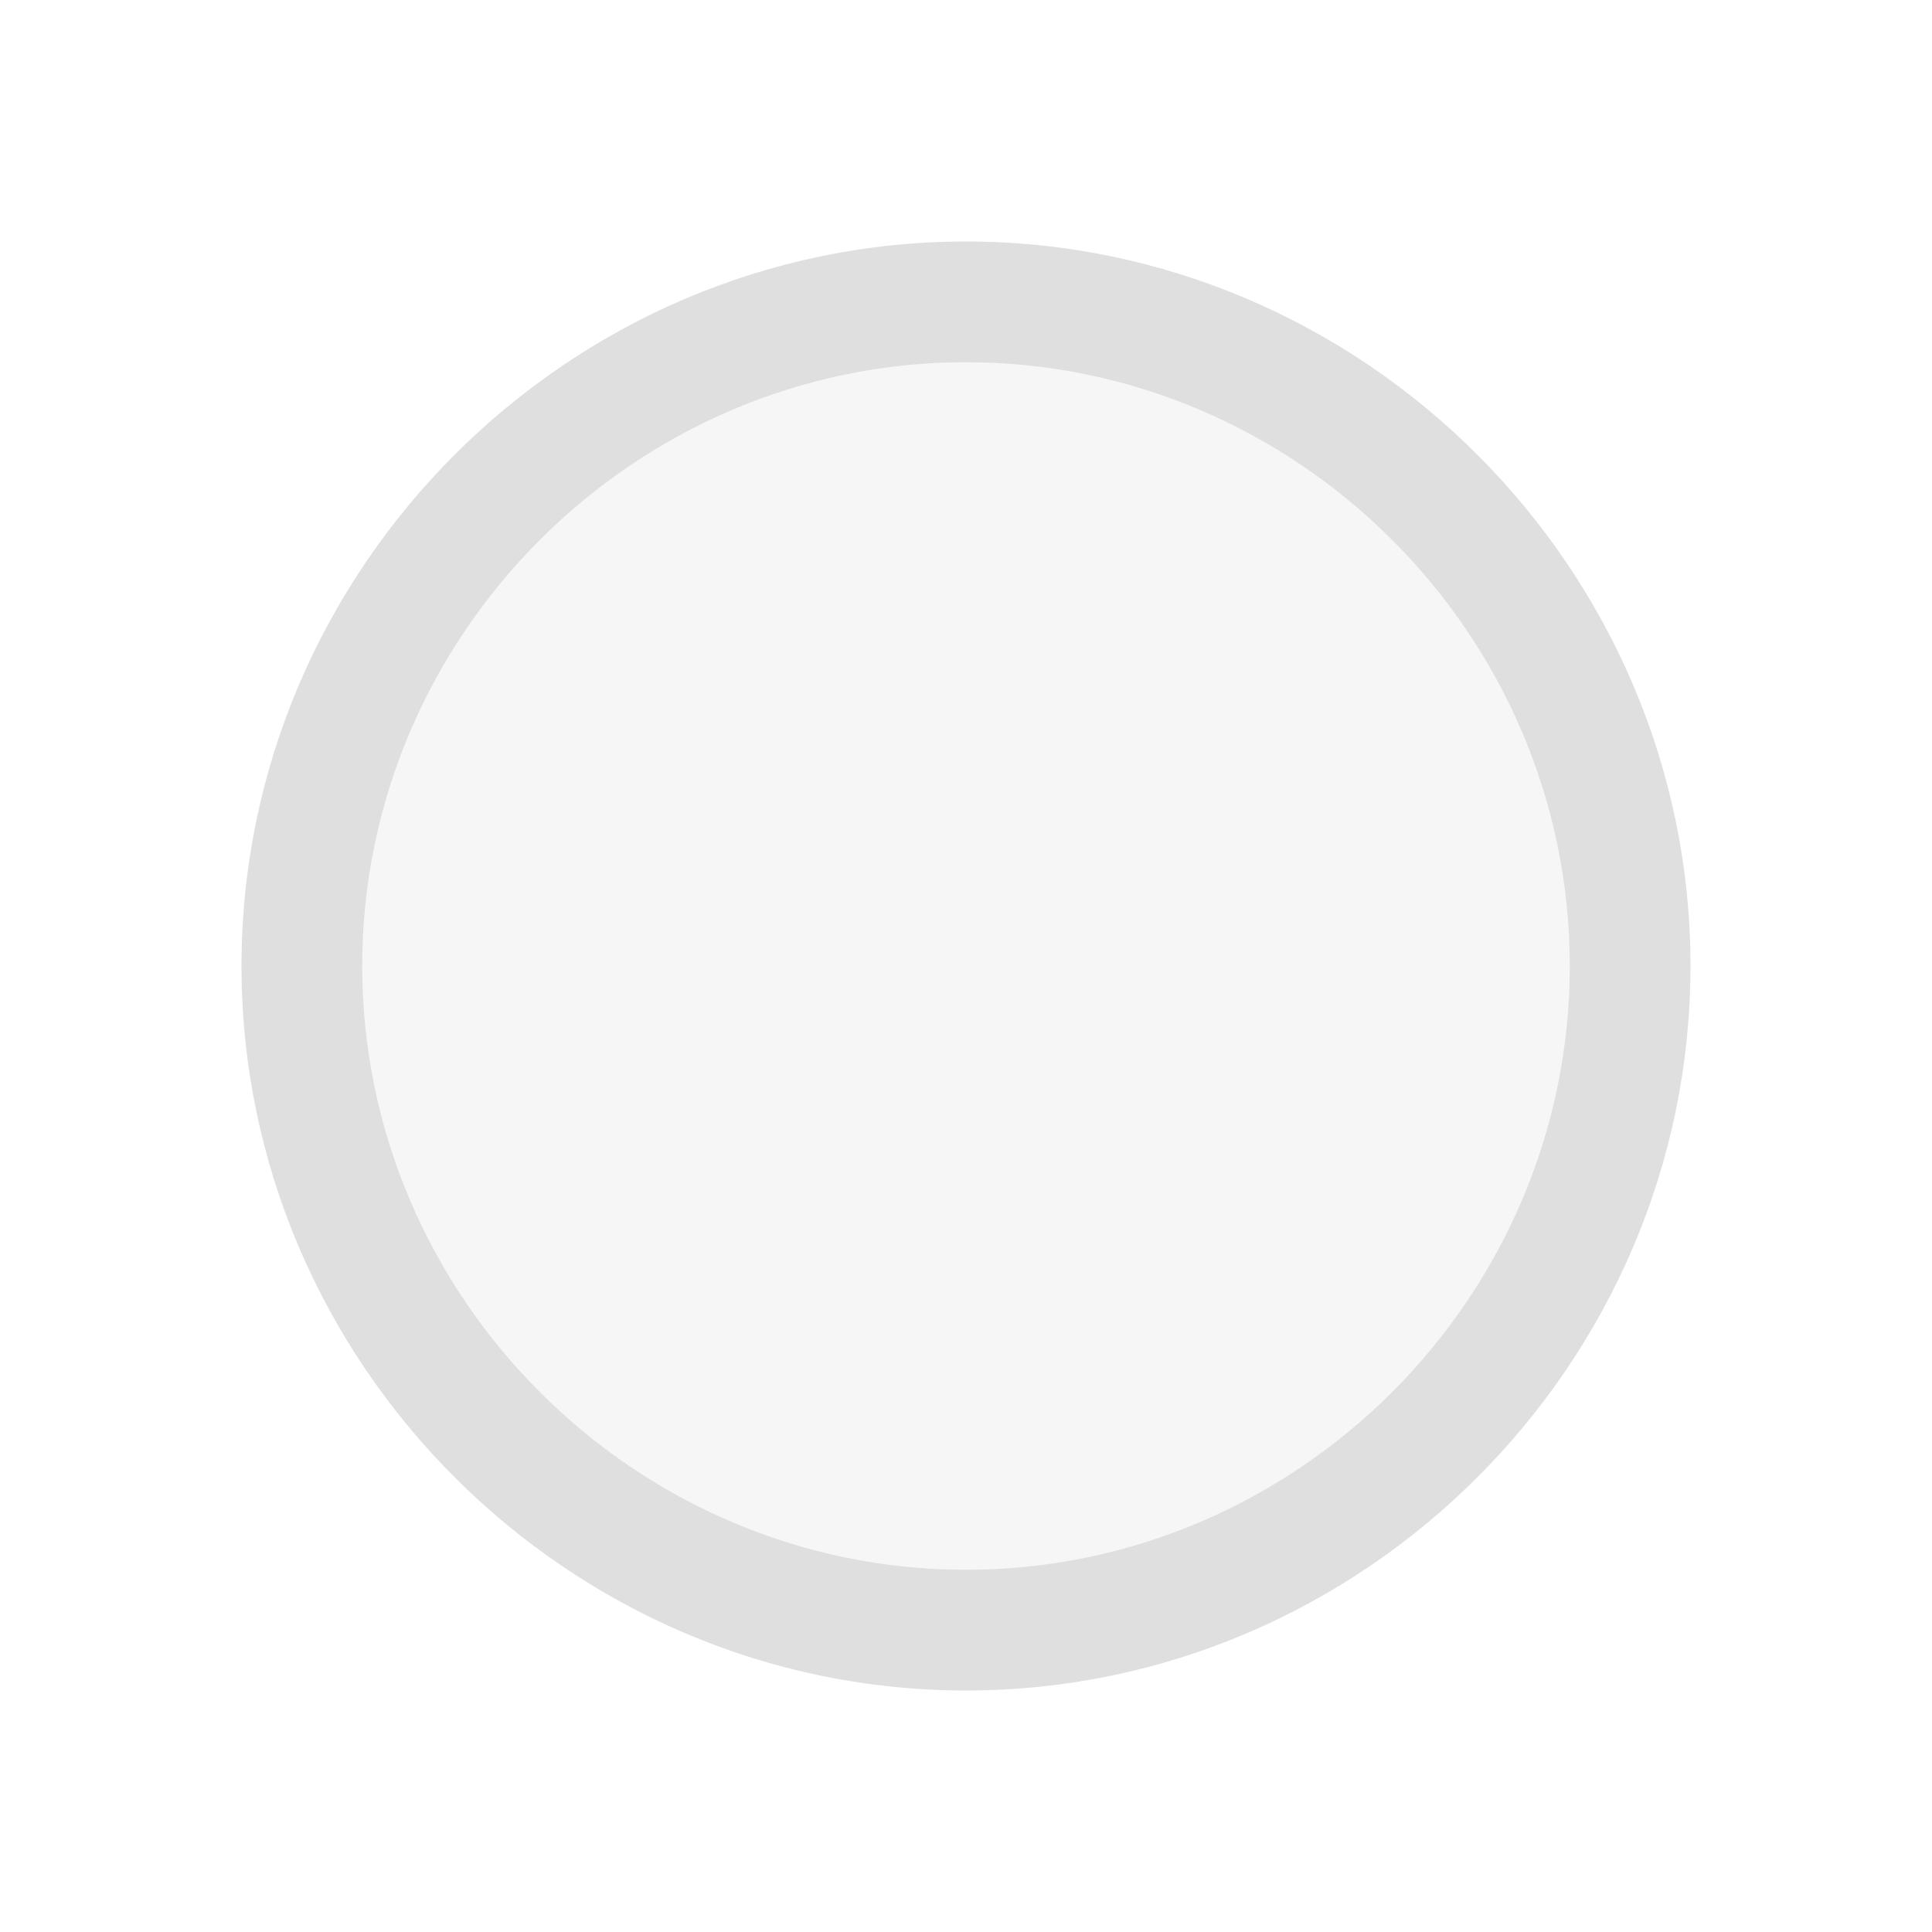 <svg xmlns="http://www.w3.org/2000/svg" style="fill-rule:evenodd;clip-rule:evenodd;stroke-linejoin:round;stroke-miterlimit:2" width="100%" height="100%" version="1.1" viewBox="0 0 16 16" xml:space="preserve">
 <defs>
  <style id="current-color-scheme" type="text/css">
   .ColorScheme-Text { color:#dfdfdf; } .ColorScheme-Highlight { color:#4285f4; } .ColorScheme-NeutralText { color:#ff9800; } .ColorScheme-PositiveText { color:#4caf50; } .ColorScheme-NegativeText { color:#f44336; }
  </style>
 </defs>
 <path style="fill:currentColor;fill-opacity:0.3;" class="ColorScheme-Text" d="M13,8c-0,2.743 -2.257,5 -5,5c-2.743,-0 -5,-2.257 -5,-5c-0,-2.743 2.257,-5 5,-5c2.743,-0 5,2.257 5,5Z"/>
 <path style="fill:currentColor;" class="ColorScheme-Text" d="M8,2c-3.292,0 -6,2.708 -6,6c0,3.292 2.708,6 6,6c3.292,0 6,-2.708 6,-6c0,-3.292 -2.708,-6 -6,-6m0,1c2.743,-0 5,2.257 5,5c0,2.743 -2.257,5 -5,5c-2.743,0 -5,-2.257 -5,-5c-0,-2.743 2.257,-5 5,-5"/>
</svg>
